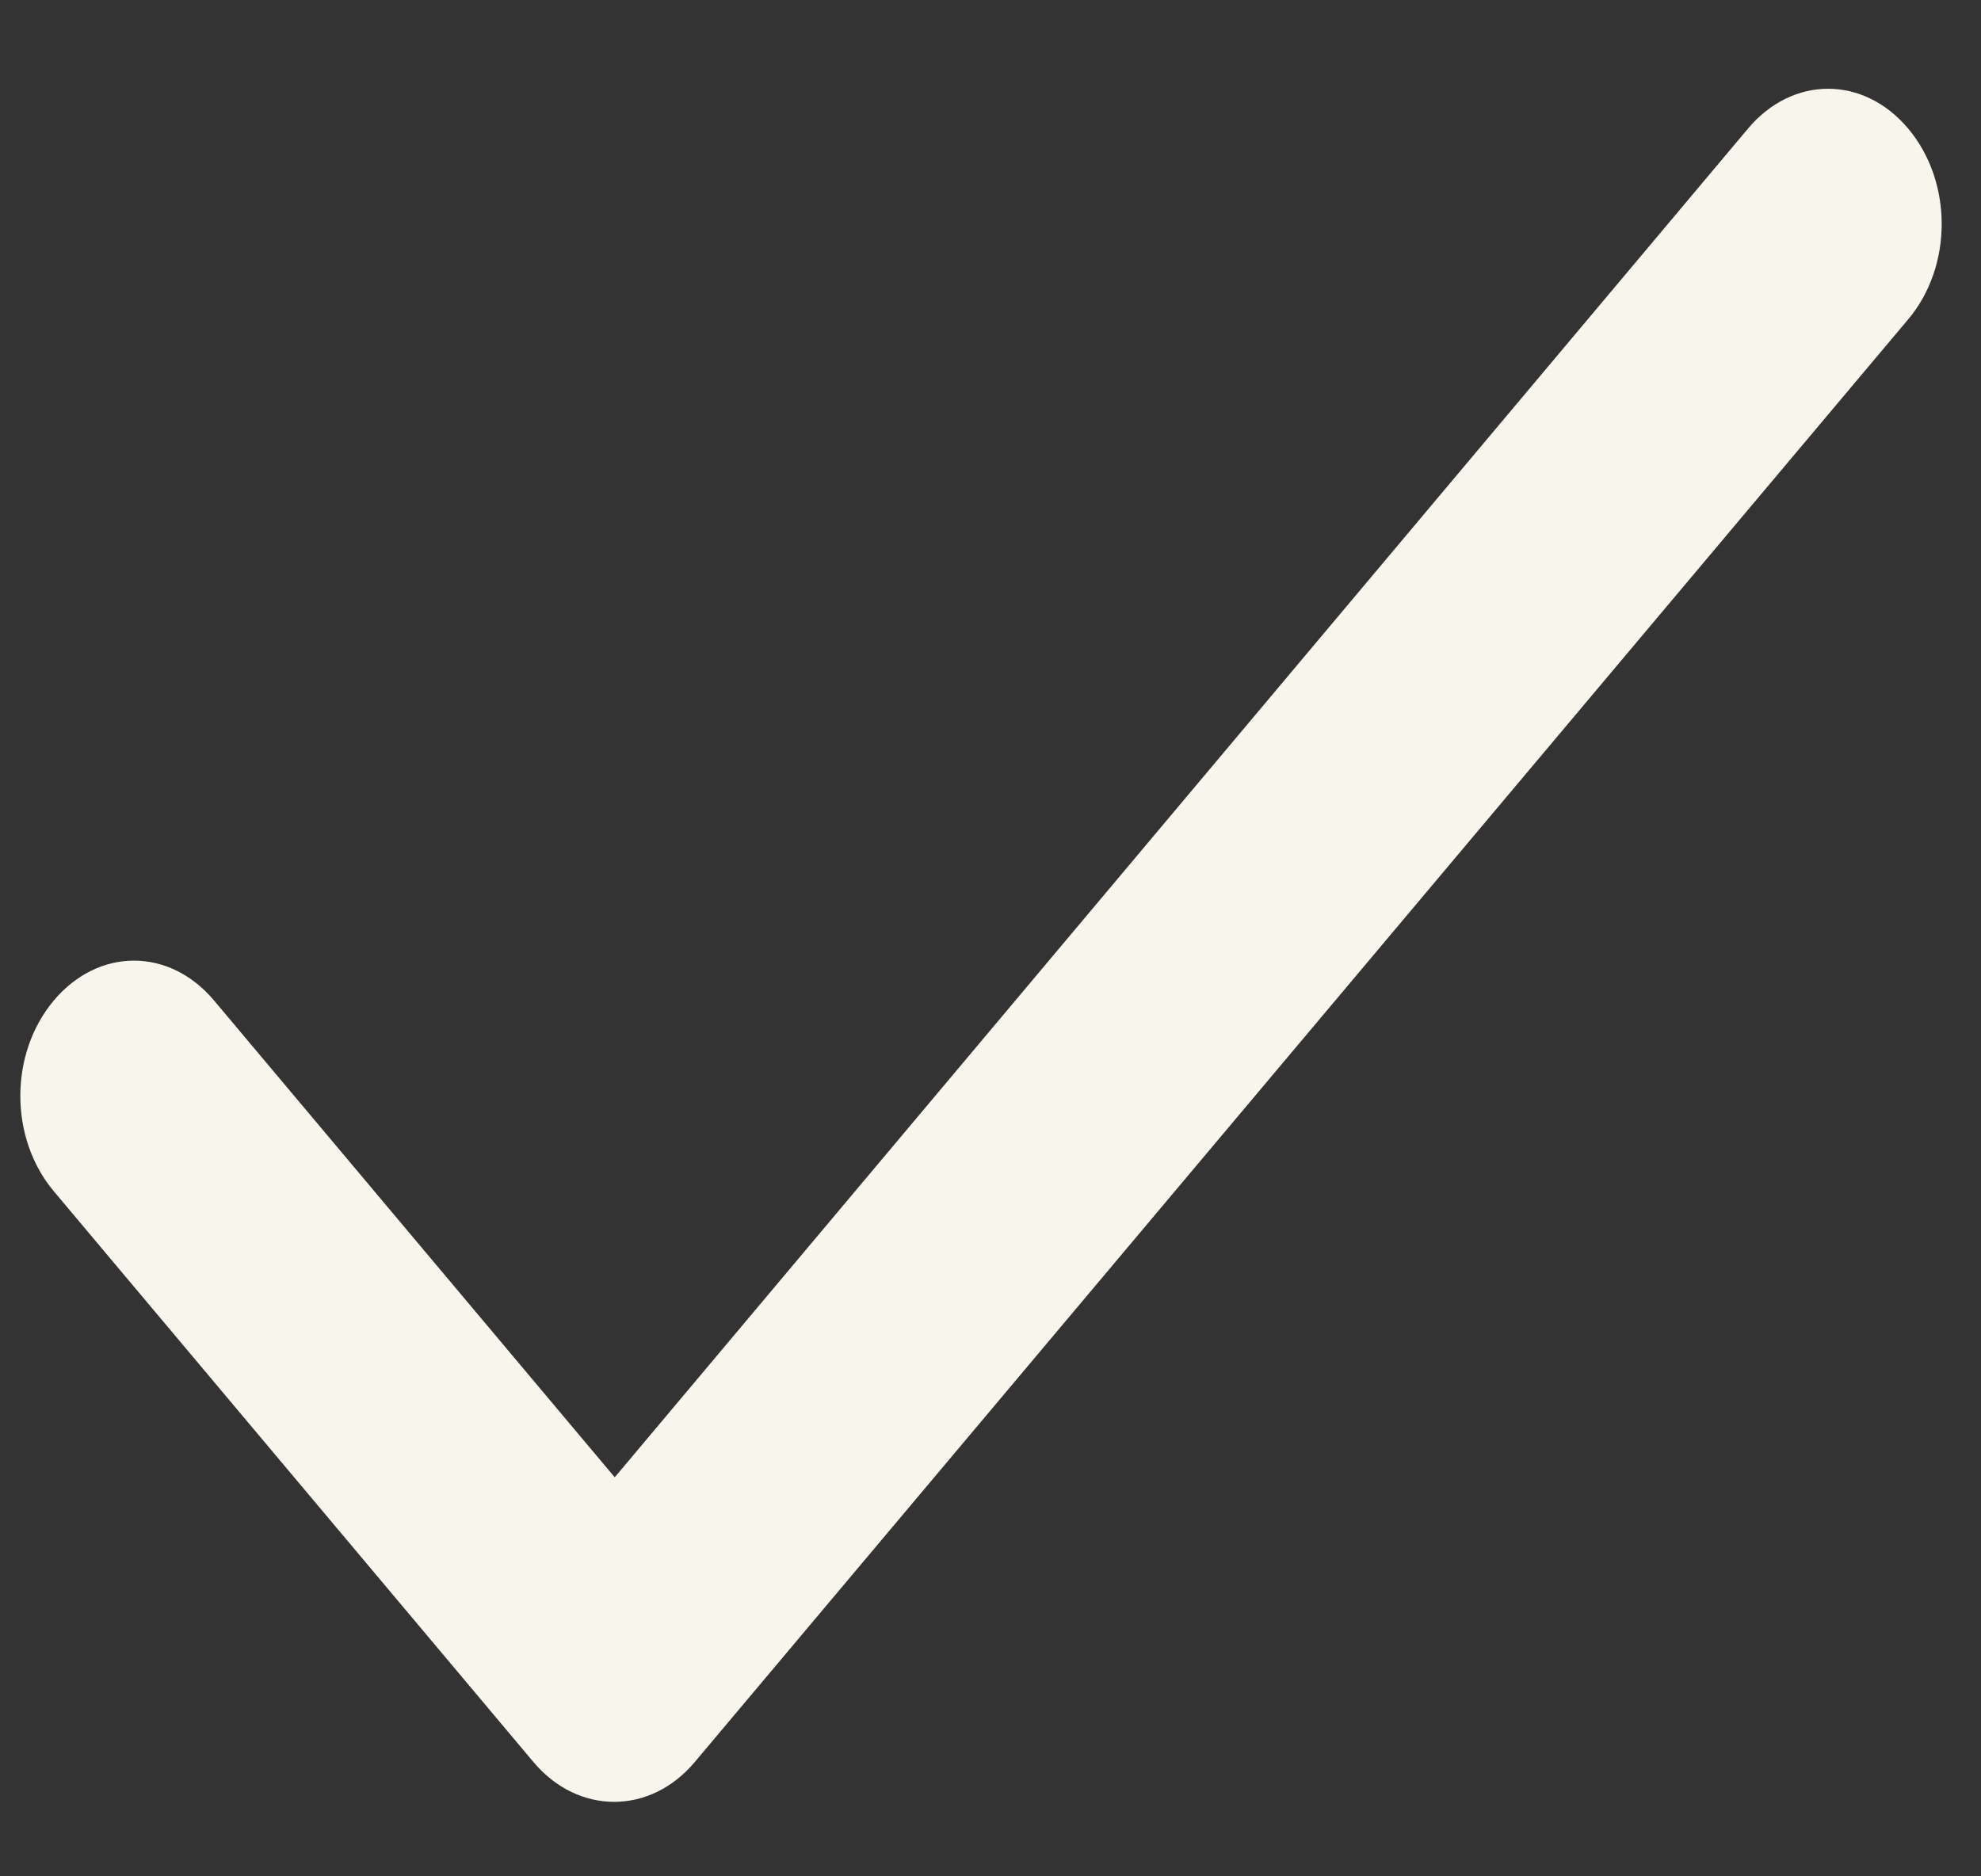 <svg width="19" height="18" viewBox="0 0 19 18" fill="none" xmlns="http://www.w3.org/2000/svg">
<rect x="0" y="0" width="19" height="18" fill="#333333" stroke="none"/>
<path d="M5.896 14.172L2.053 9.598C1.625 9.088 0.945 9.088 0.516 9.598C0.088 10.108 0.088 10.918 0.516 11.428L5.116 16.903C5.545 17.413 6.236 17.413 6.664 16.903L18.302 3.063C18.73 2.554 18.73 1.744 18.302 1.234C17.874 0.724 17.193 0.724 16.765 1.234L5.896 14.172Z" fill="#F8F5EC"/>
</svg>
